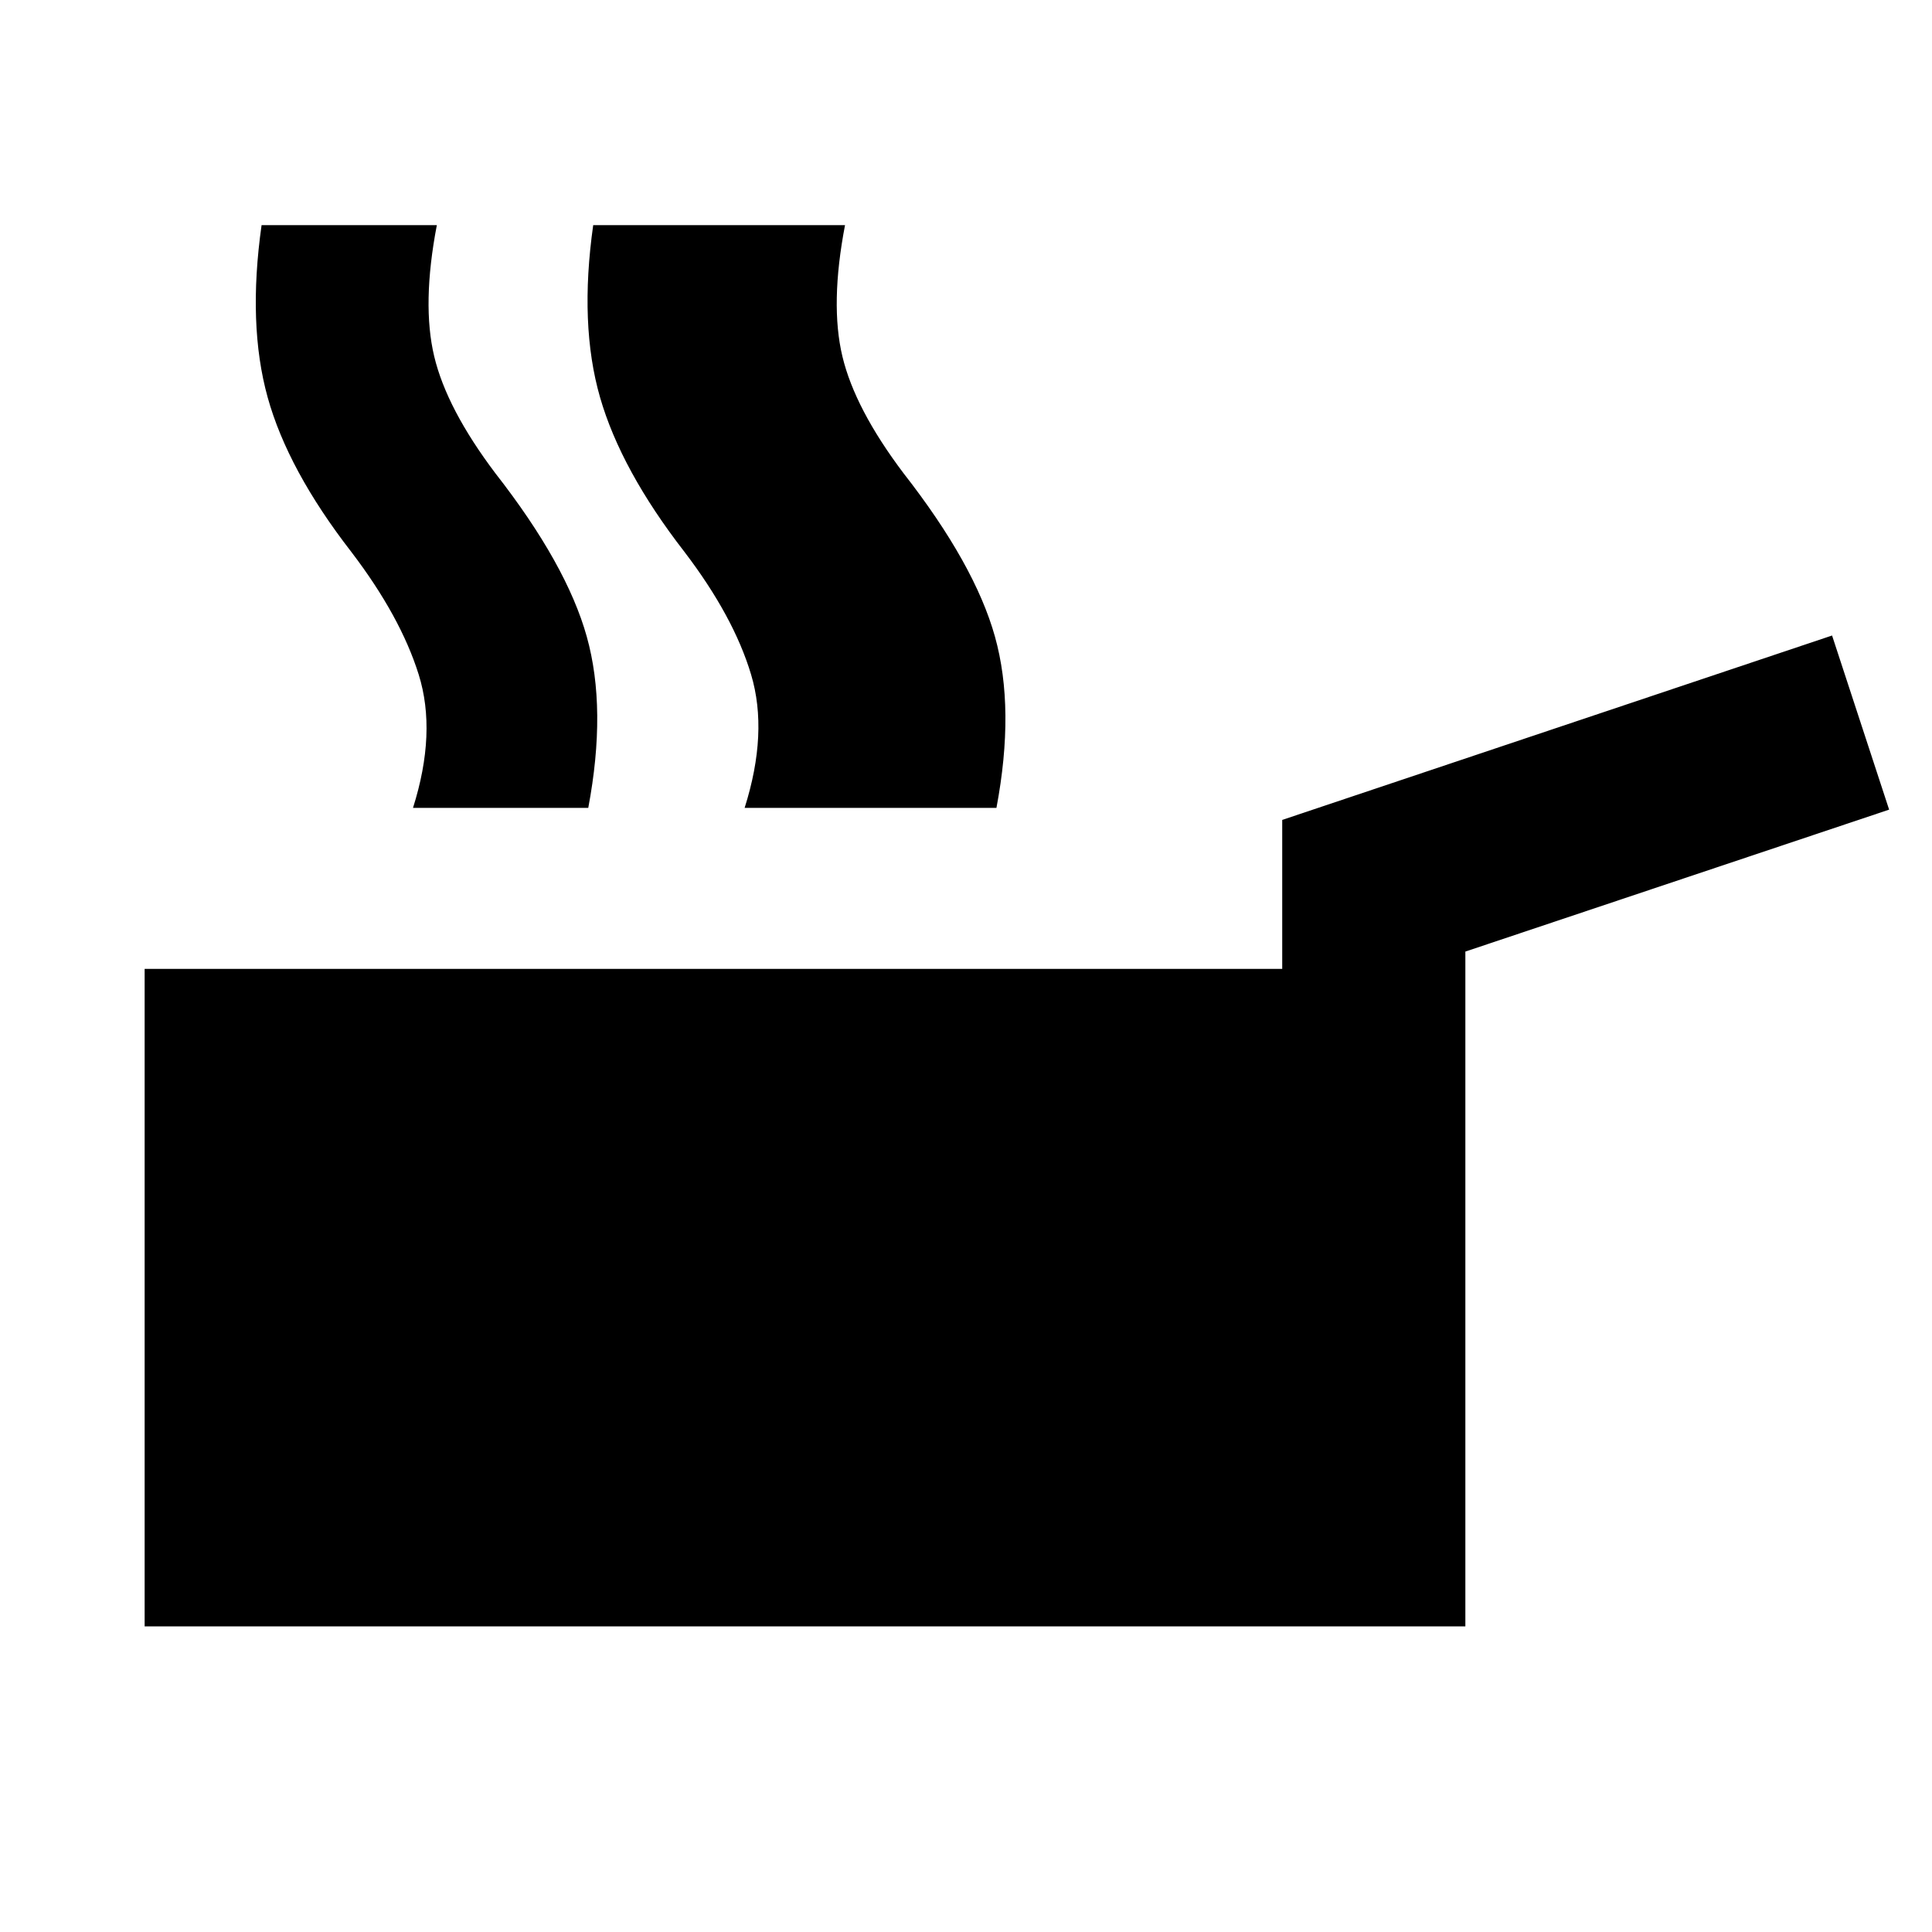 <svg xmlns="http://www.w3.org/2000/svg" height="24" viewBox="0 -960 960 960" width="24"><path d="M71.87-151.869v-326.696h565.26v-74.022l273.218-91.631 28.348 86.522-210.565 70.522v335.305H71.869Zm133.348-406.696q11.848-37.435 2.826-66.272-9.022-28.837-33.456-60.902-31.566-40.718-41.587-76.816-10.022-36.097-3.022-85.576h87.087q-7.522 39.196-1.304 65.229 6.217 26.032 30.413 58.098 35.369 45.282 45.391 81.141 10.022 35.859.739 85.098h-87.087Zm202.824 0q11.847-37.435 3.206-66.272-8.641-28.837-33.076-60.902-31.565-40.718-41.967-76.816-10.403-36.097-3.403-85.576h87.088q-7.522 39.196-1.305 65.229 6.218 26.032 30.413 58.098 35.37 45.282 45.392 81.141 10.021 35.859.739 85.098h-87.087Zm-38.041 0q11.848-37.435 3.206-66.272-8.641-28.837-33.076-60.902-31.565-40.718-41.967-76.816-10.402-36.097-3.402-85.576h87.087q-7.522 39.196-1.305 65.229 6.218 26.032 30.414 58.098 35.369 45.282 45.391 81.141 10.021 35.859.739 85.098h-87.087Z"/></svg>